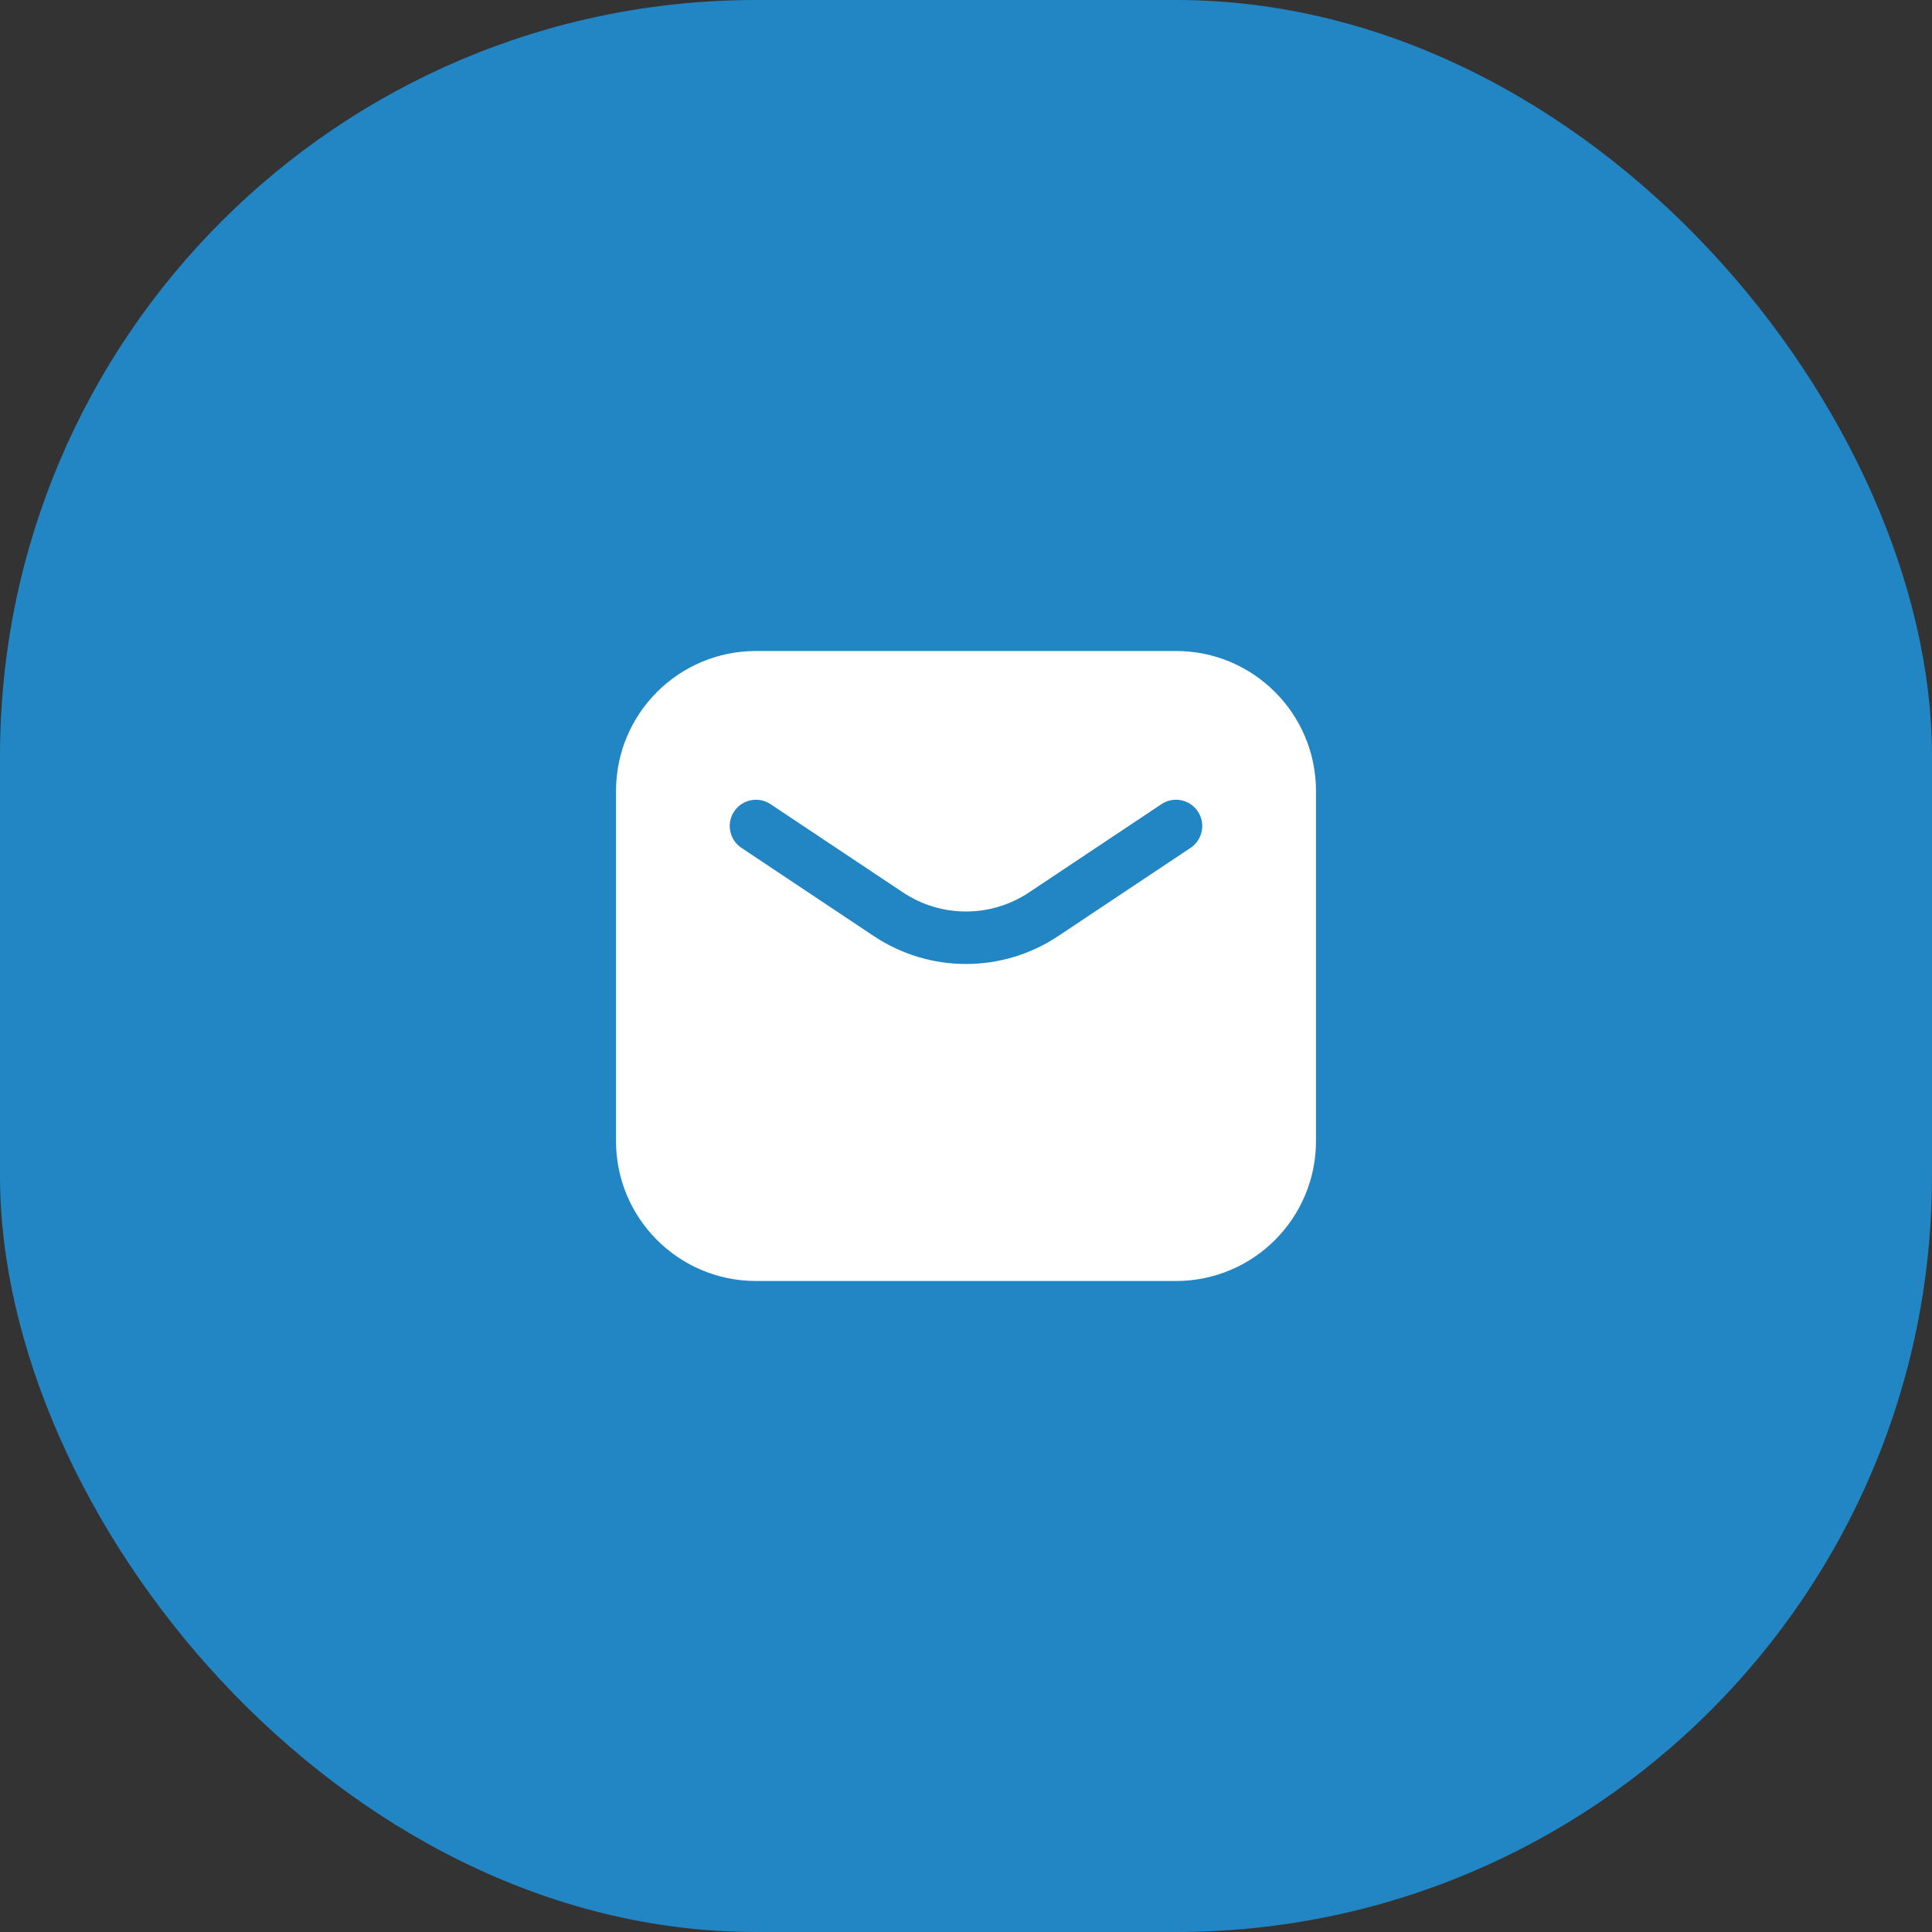 <svg width="46" height="46" viewBox="0 0 46 46" fill="none" xmlns="http://www.w3.org/2000/svg">
<rect x="0" y="0" width="46" height="46" fill="#333333" stroke="none"/>
<rect width="46" height="46" rx="18" fill="#2285C4"/>
<path fill-rule="evenodd" clip-rule="evenodd" d="M18 15.5C16.159 15.5 14.667 16.992 14.667 18.833V27.167C14.667 29.008 16.159 30.5 18 30.5H28C29.841 30.5 31.333 29.008 31.333 27.167V18.833C31.333 16.992 29.841 15.5 28 15.5H18ZM18.347 19.147C18.059 18.955 17.671 19.033 17.48 19.32C17.288 19.607 17.366 19.995 17.653 20.187L20.804 22.287C22.134 23.174 23.866 23.174 25.196 22.287L28.347 20.187C28.634 19.995 28.712 19.607 28.52 19.32C28.328 19.033 27.941 18.955 27.653 19.147L24.502 21.247C23.593 21.854 22.407 21.854 21.498 21.247L18.347 19.147Z" fill="white"/>
</svg>
